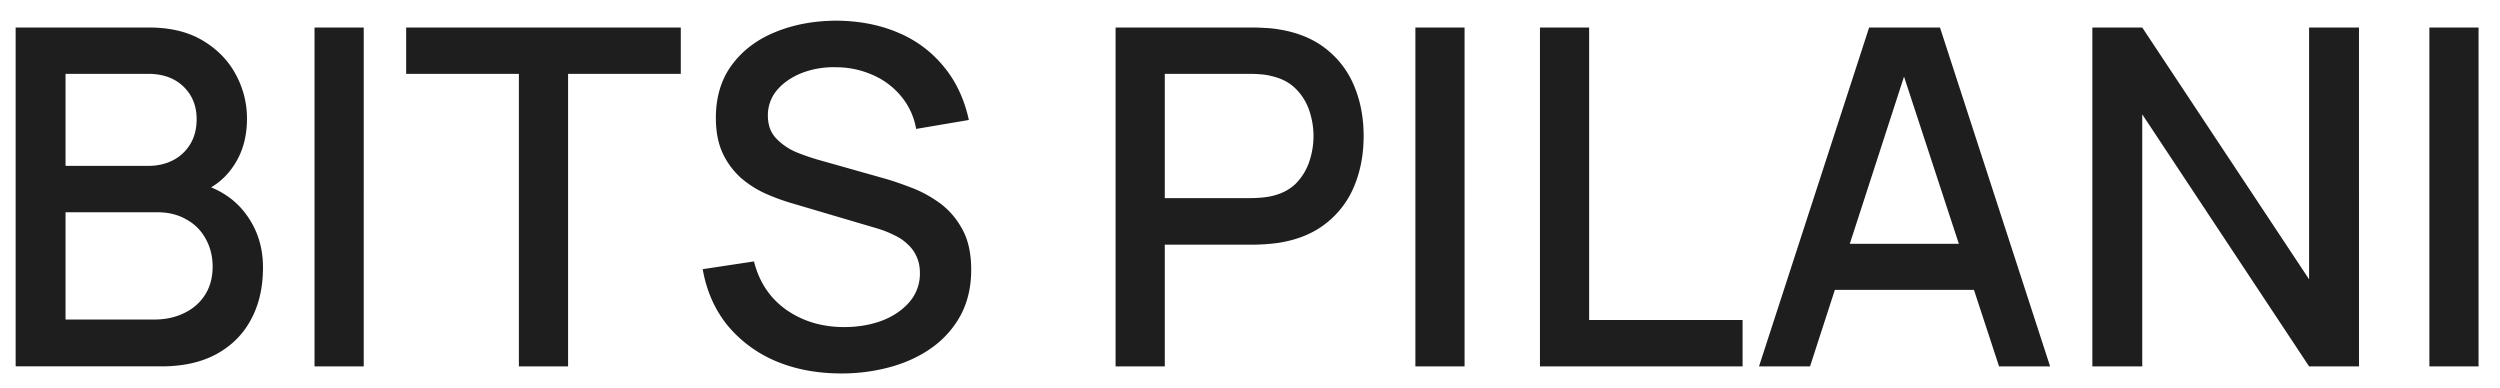 <svg width="116" height="18" fill="none" xmlns="http://www.w3.org/2000/svg"><path d="M.726 17V1.276h6.18c.998 0 1.835.203 2.512.611s1.187.935 1.53 1.583a4.25 4.25 0 0 1 .512 2.031c0 .867-.214 1.61-.644 2.228a3.162 3.162 0 0 1-1.714 1.267L9.08 8.46c1.004.247 1.776.731 2.315 1.452.539.713.808 1.547.808 2.5 0 .925-.186 1.73-.557 2.414-.364.684-.9 1.22-1.605 1.605-.7.379-1.547.568-2.545.568H.726Zm2.315-2.173h4.106c.517 0 .98-.098 1.387-.295.415-.196.739-.477.972-.84.24-.372.36-.812.36-1.322 0-.473-.106-.9-.317-1.278a2.192 2.192 0 0 0-.895-.906c-.386-.226-.84-.338-1.365-.338H3.041v4.979Zm0-7.13h3.833c.422 0 .8-.084 1.136-.252a1.99 1.99 0 0 0 .808-.742c.204-.328.306-.721.306-1.18 0-.611-.204-1.114-.612-1.507-.408-.393-.954-.59-1.638-.59H3.041v4.27ZM14.594 17V1.276h2.283V17h-2.283Zm9.482 0V3.427h-5.23V1.276h12.743v2.15h-5.23V17h-2.283Zm14.96.328c-1.128 0-2.147-.193-3.057-.58a5.865 5.865 0 0 1-2.239-1.67c-.582-.728-.96-1.59-1.135-2.588l2.38-.36c.24.96.743 1.71 1.507 2.25.764.53 1.656.796 2.675.796.634 0 1.216-.098 1.748-.294.531-.204.957-.492 1.277-.863a2 2 0 0 0 .492-1.354c0-.284-.051-.535-.153-.754a1.653 1.653 0 0 0-.404-.567 2.185 2.185 0 0 0-.623-.426 4.663 4.663 0 0 0-.797-.317l-4.03-1.19a9.737 9.737 0 0 1-1.2-.448 4.737 4.737 0 0 1-1.125-.732 3.588 3.588 0 0 1-.82-1.124c-.21-.452-.316-.998-.316-1.638 0-.969.248-1.788.743-2.457.502-.677 1.179-1.187 2.03-1.529.853-.35 1.806-.524 2.862-.524 1.063.014 2.013.204 2.85.568a5.392 5.392 0 0 1 2.096 1.572c.56.677.947 1.5 1.158 2.468l-2.446.415a3.21 3.21 0 0 0-.699-1.518 3.499 3.499 0 0 0-1.31-.983 4.17 4.17 0 0 0-1.682-.36 4.112 4.112 0 0 0-1.605.262c-.48.19-.867.455-1.158.797a1.794 1.794 0 0 0-.426 1.18c0 .436.128.79.383 1.059a2.8 2.8 0 0 0 .939.644c.378.153.753.28 1.124.382l2.905.82c.364.101.775.24 1.234.414a5.55 5.55 0 0 1 1.343.71c.437.306.797.713 1.081 1.223.284.502.426 1.136.426 1.9 0 .793-.16 1.492-.48 2.097a4.44 4.44 0 0 1-1.322 1.507c-.553.4-1.194.702-1.922.906a8.504 8.504 0 0 1-2.304.306ZM51.763 17V1.276h6.356c.153 0 .342.007.568.021.225.008.44.03.644.066.873.138 1.601.437 2.184.895a4.215 4.215 0 0 1 1.321 1.737c.291.698.437 1.47.437 2.315 0 .851-.146 1.627-.437 2.325a4.215 4.215 0 0 1-1.321 1.737c-.583.458-1.31.757-2.184.895a8.29 8.29 0 0 1-.655.066 8.945 8.945 0 0 1-.557.021h-4.073V17h-2.283Zm2.283-7.808h3.985c.146 0 .306-.007.48-.021.183-.015.354-.04.514-.077.466-.11.84-.31 1.125-.6.284-.299.488-.641.611-1.027a3.67 3.67 0 0 0 0-2.304 2.554 2.554 0 0 0-.611-1.016c-.284-.298-.66-.502-1.125-.611a2.794 2.794 0 0 0-.513-.087 5.822 5.822 0 0 0-.48-.022h-3.986v5.765ZM65.674 17V1.276h2.282V17h-2.282Zm5.78 0V1.276h2.282v13.573h7.12V17h-9.402Zm10.164 0 5.11-15.724h3.287L95.125 17h-2.369L88.05 2.651h.59L83.986 17h-2.37Zm2.653-3.549v-2.14h8.212v2.14h-8.212ZM97.085 17V1.276H99.4l7.742 11.684V1.276h2.315V17h-2.315L99.4 5.305V17h-2.315Zm15.638 0V1.276h2.282V17h-2.282Z" fill="#1E1E1E"/></svg>